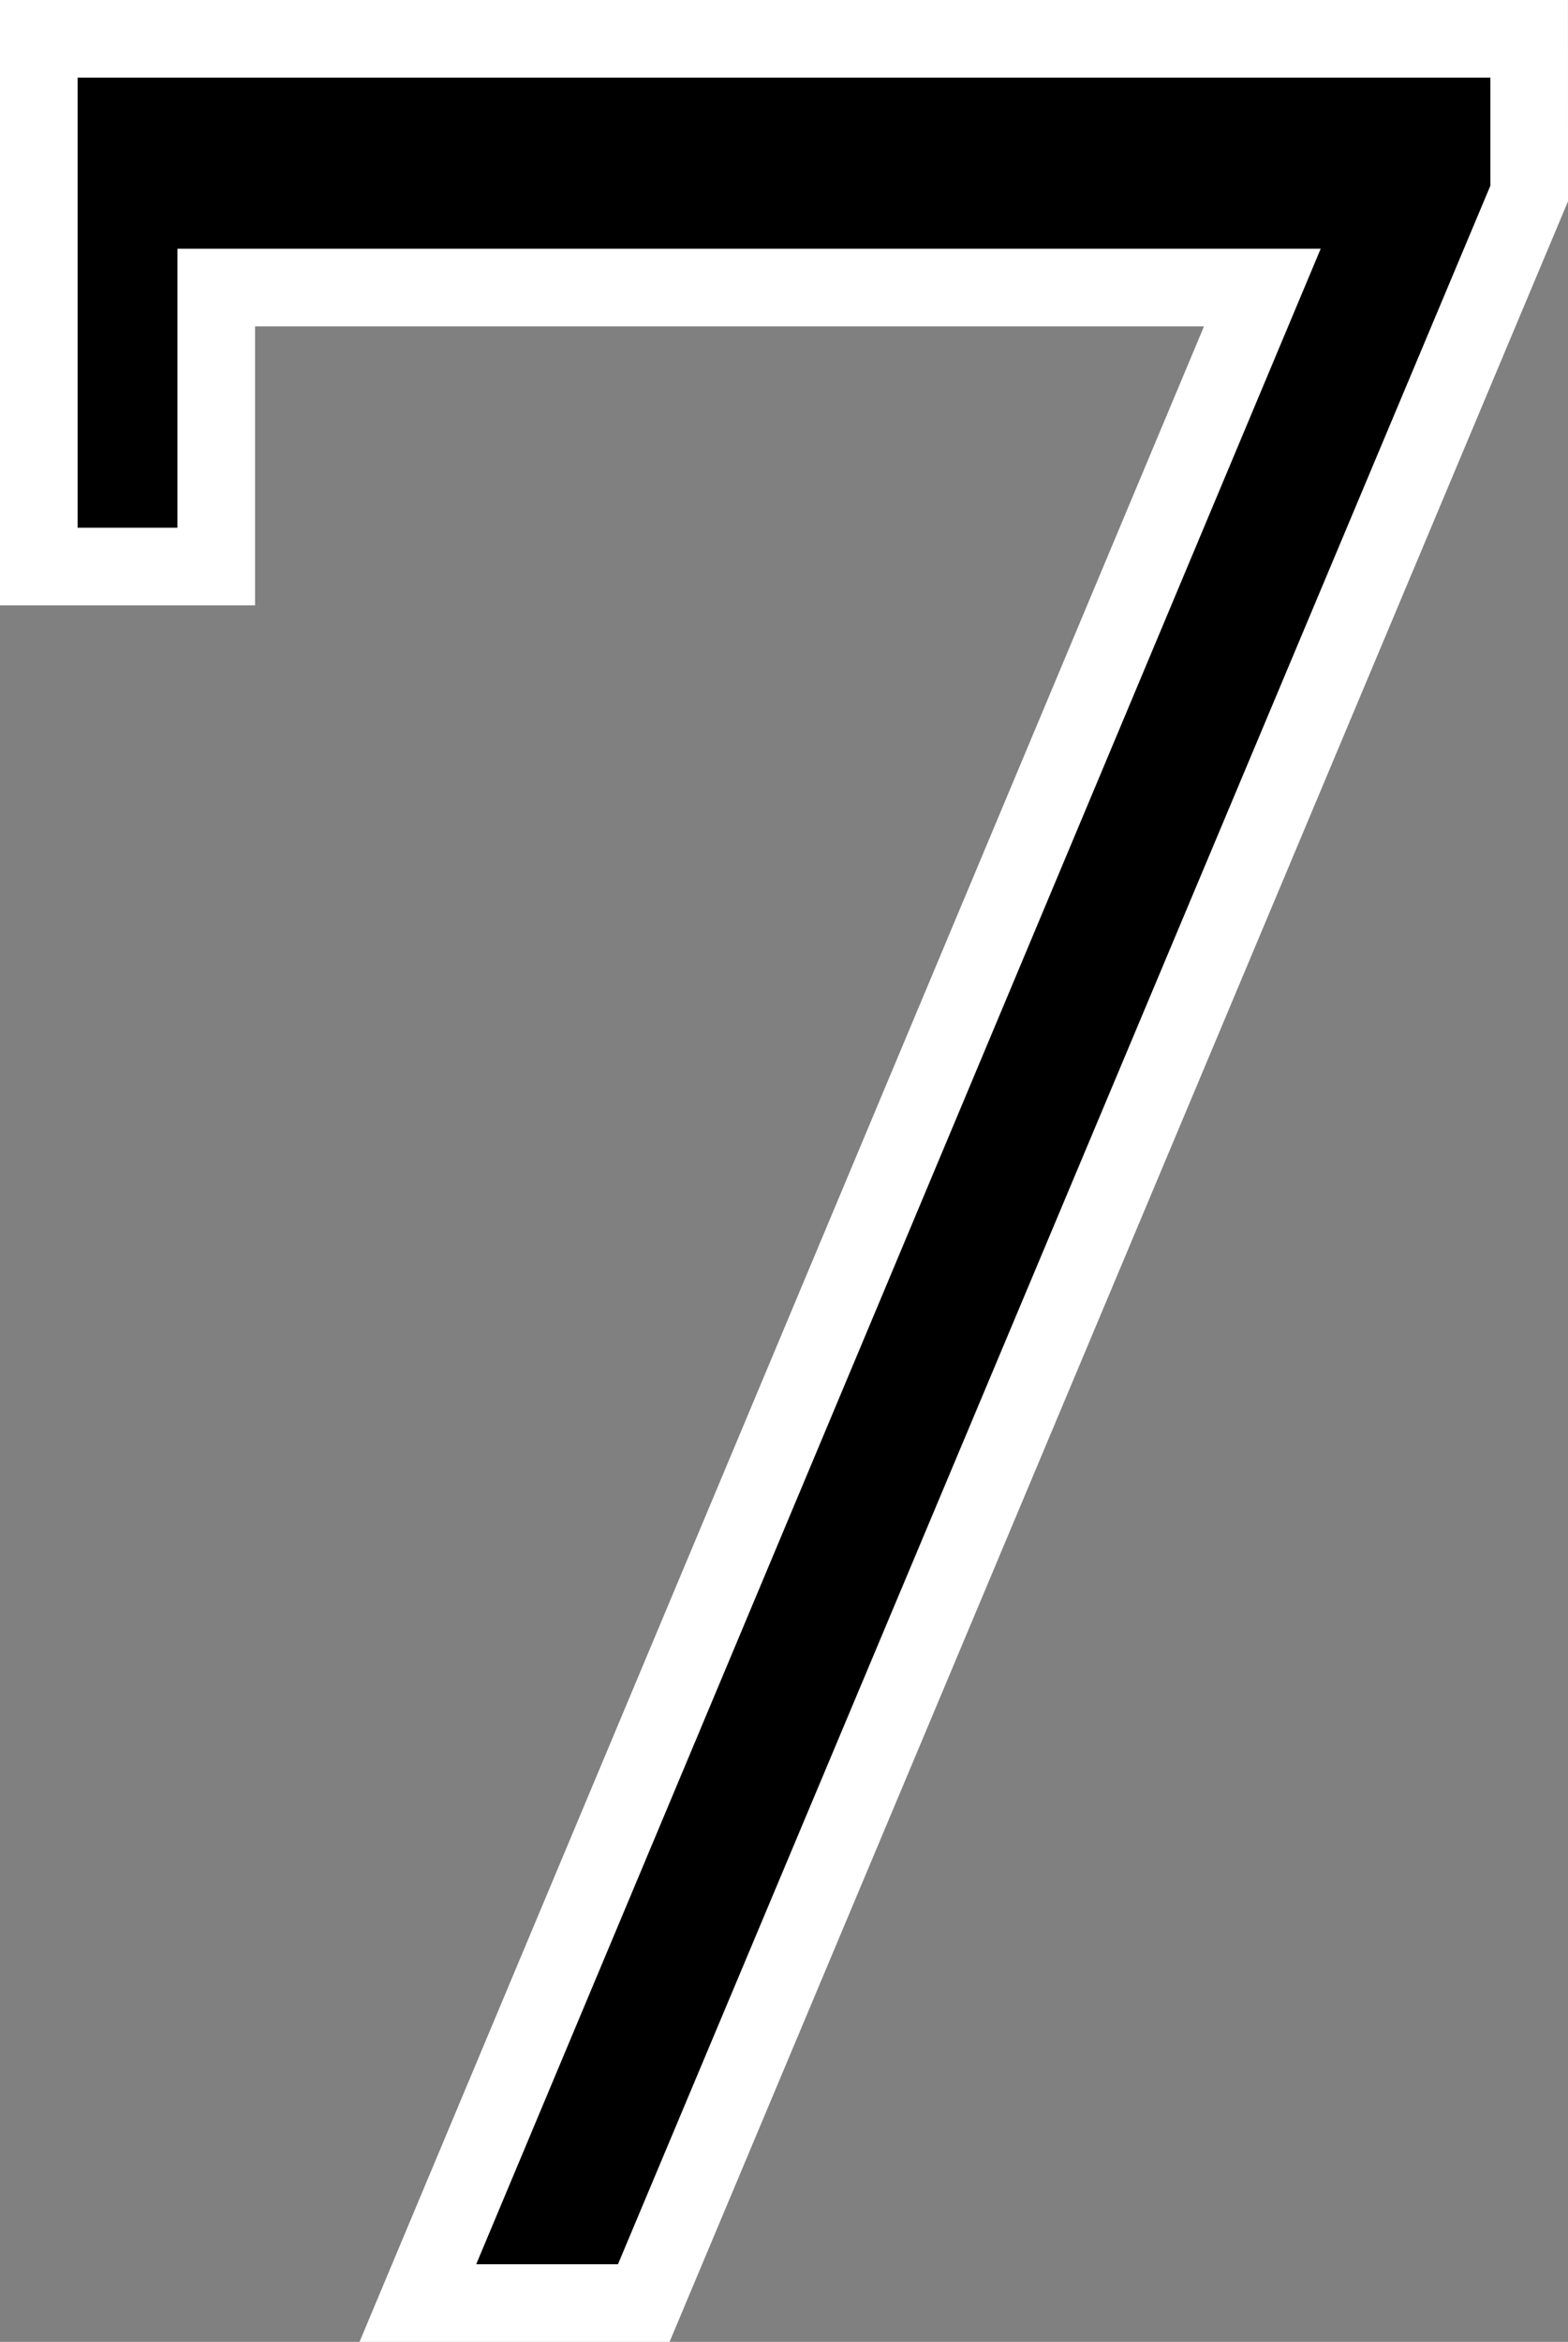 <?xml version="1.0" encoding="UTF-8" standalone="no"?>
<svg
   xmlns:dc="http://purl.org/dc/elements/1.1/"
   xmlns:cc="http://creativecommons.org/ns#"
   xmlns:rdf="http://www.w3.org/1999/02/22-rdf-syntax-ns#"
   xmlns:svg="http://www.w3.org/2000/svg"
   xmlns="http://www.w3.org/2000/svg"
   xmlns:sodipodi="http://sodipodi.sourceforge.net/DTD/sodipodi-0.dtd"
   xmlns:inkscape="http://www.inkscape.org/namespaces/inkscape"
   sodipodi:docname="DejaVu_7_white_border.svg"
   inkscape:version="1.0 (4035a4fb49, 2020-05-01)"
   id="svg4055"
   version="1.1"
   viewBox="0 0 53.697 80.176"
   height="80.176mm"
   width="53.697mm">
  <rect x="0" y="0" width="53.697" height="80.176" fill="#808080" stroke="none"/>
  <defs
     id="defs4049" />
  <sodipodi:namedview
     fit-margin-bottom="0"
     fit-margin-right="0"
     fit-margin-left="0"
     fit-margin-top="0"
     inkscape:window-maximized="1"
     inkscape:window-y="0"
     inkscape:window-x="0"
     inkscape:window-height="1016"
     inkscape:window-width="1920"
     showgrid="false"
     inkscape:document-rotation="0"
     inkscape:current-layer="layer1"
     inkscape:document-units="mm"
     inkscape:cy="176.67895"
     inkscape:cx="261.76195"
     inkscape:zoom="0.54"
     inkscape:pageshadow="2"
     inkscape:pageopacity="0.0"
     borderopacity="1.0"
     bordercolor="#666666"
     pagecolor="#ffffff"
     id="base" />
  <g
     transform="translate(-25.774,-71.797)"
     id="layer1"
     inkscape:groupmode="layer"
     inkscape:label="Ebene 1">
    <g
       style="font-size:106.334px;line-height:1.25;font-family:'DejaVu Serif';-inkscape-font-specification:'DejaVu Serif';letter-spacing:0px;word-spacing:0px;stroke-width:2.658"
       id="text4620"
       aria-label="7">
      <path
         id="path832"
         style="stroke:#ffffff;stroke-width:2.658;stroke-opacity:1"
         d="M 78.142,78.422 47.82,150.644 h -7.736 l 28.92,-69.003 h -35.825 v 9.553 H 27.103 V 73.126 h 51.038 z" />
    </g>
  </g>
</svg>

